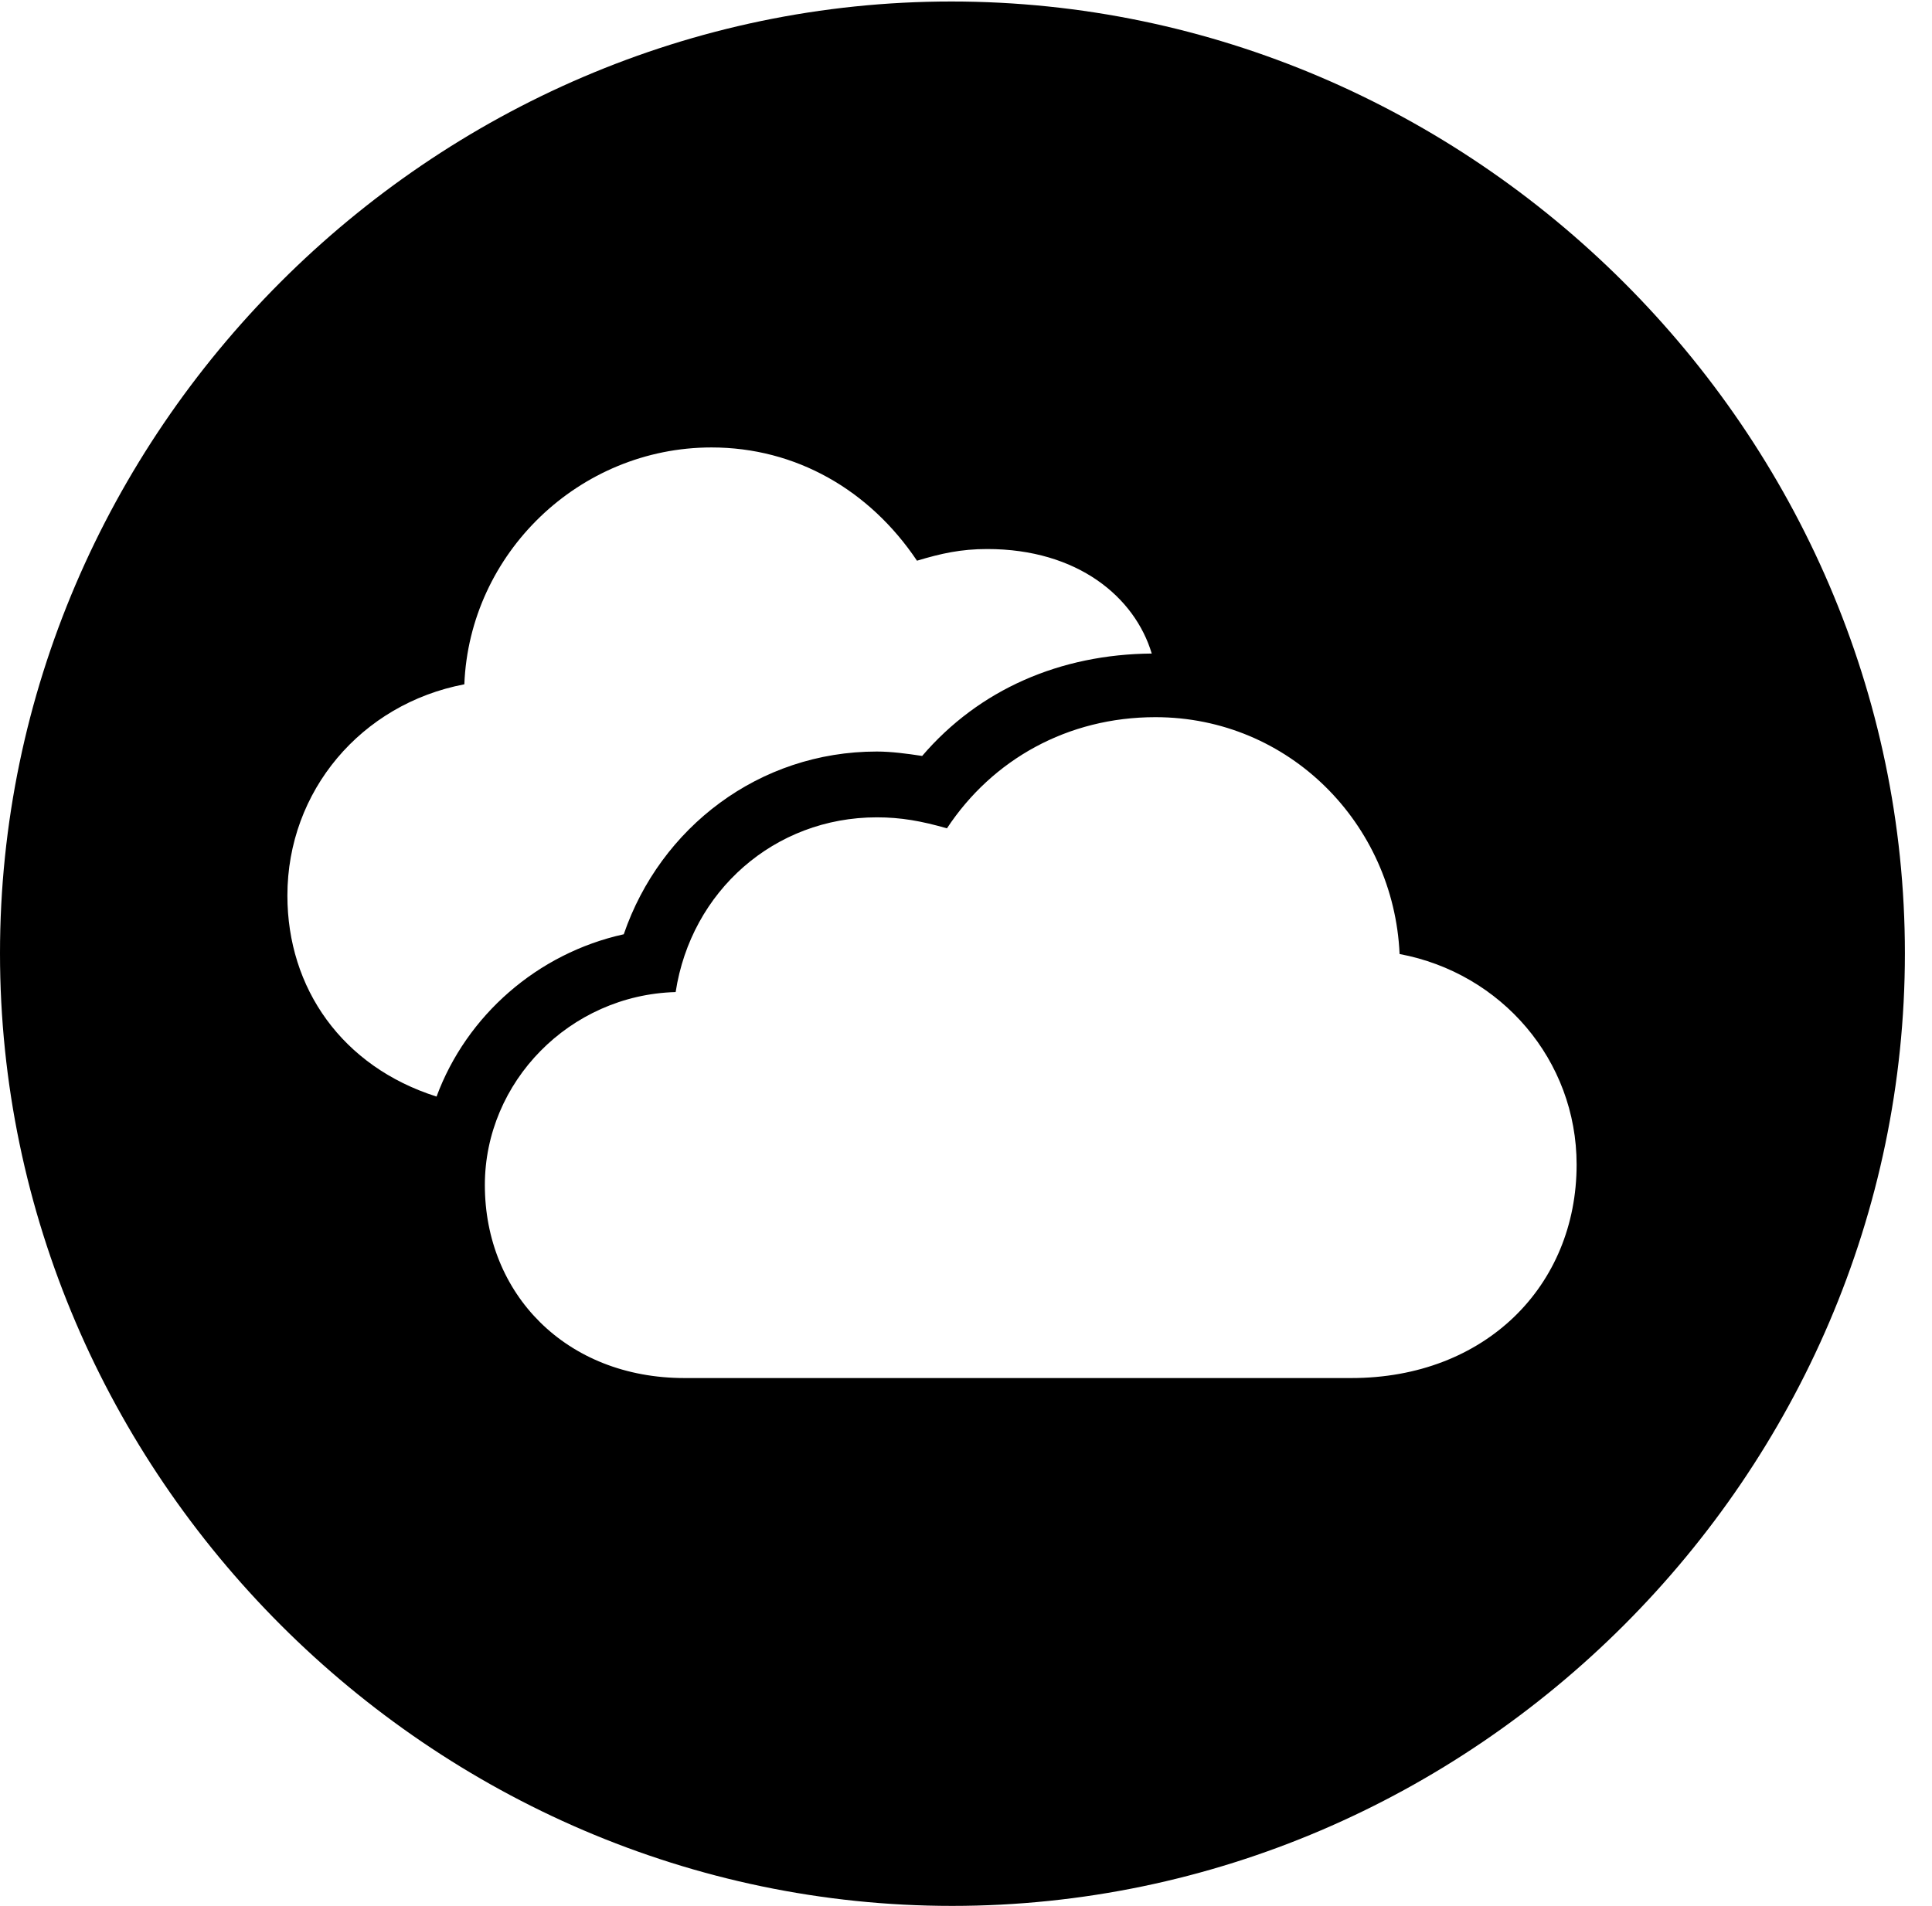 <svg version="1.1" xmlns="http://www.w3.org/2000/svg" xmlns:xlink="http://www.w3.org/1999/xlink" width="25.801" height="25.459" viewBox="0 0 25.801 25.459">
 <g>
  <rect height="25.459" opacity="0" width="25.801" x="0" y="0"/>
  <path d="M25.439 12.734C25.439 19.697 19.678 25.459 12.715 25.459C5.762 25.459 0 19.697 0 12.734C0 5.781 5.752 0.02 12.705 0.02C19.668 0.02 25.439 5.781 25.439 12.734ZM12.646 11.065C12.305 10.967 12.031 10.918 11.709 10.918C10.342 10.918 9.229 11.904 9.023 13.252C7.607 13.291 6.475 14.453 6.475 15.83C6.475 17.285 7.559 18.408 9.141 18.408L18.047 18.408C19.834 18.408 21.055 17.178 21.055 15.557C21.055 14.16 20.049 12.998 18.691 12.744C18.613 11.006 17.217 9.58 15.43 9.58C14.258 9.58 13.252 10.146 12.646 11.065ZM6.201 9.141C4.824 9.404 3.838 10.566 3.838 11.963C3.838 13.203 4.57 14.248 5.83 14.648C6.23 13.565 7.178 12.734 8.33 12.48C8.818 11.055 10.137 10.039 11.709 10.039C11.904 10.039 12.119 10.068 12.315 10.098C13.076 9.209 14.16 8.74 15.381 8.73C15.156 7.979 14.395 7.334 13.184 7.334C12.832 7.334 12.568 7.393 12.246 7.49C11.611 6.543 10.625 5.977 9.502 5.977C7.734 5.977 6.27 7.393 6.201 9.141Z" fill="currentColor"/>
 </g>
</svg>
